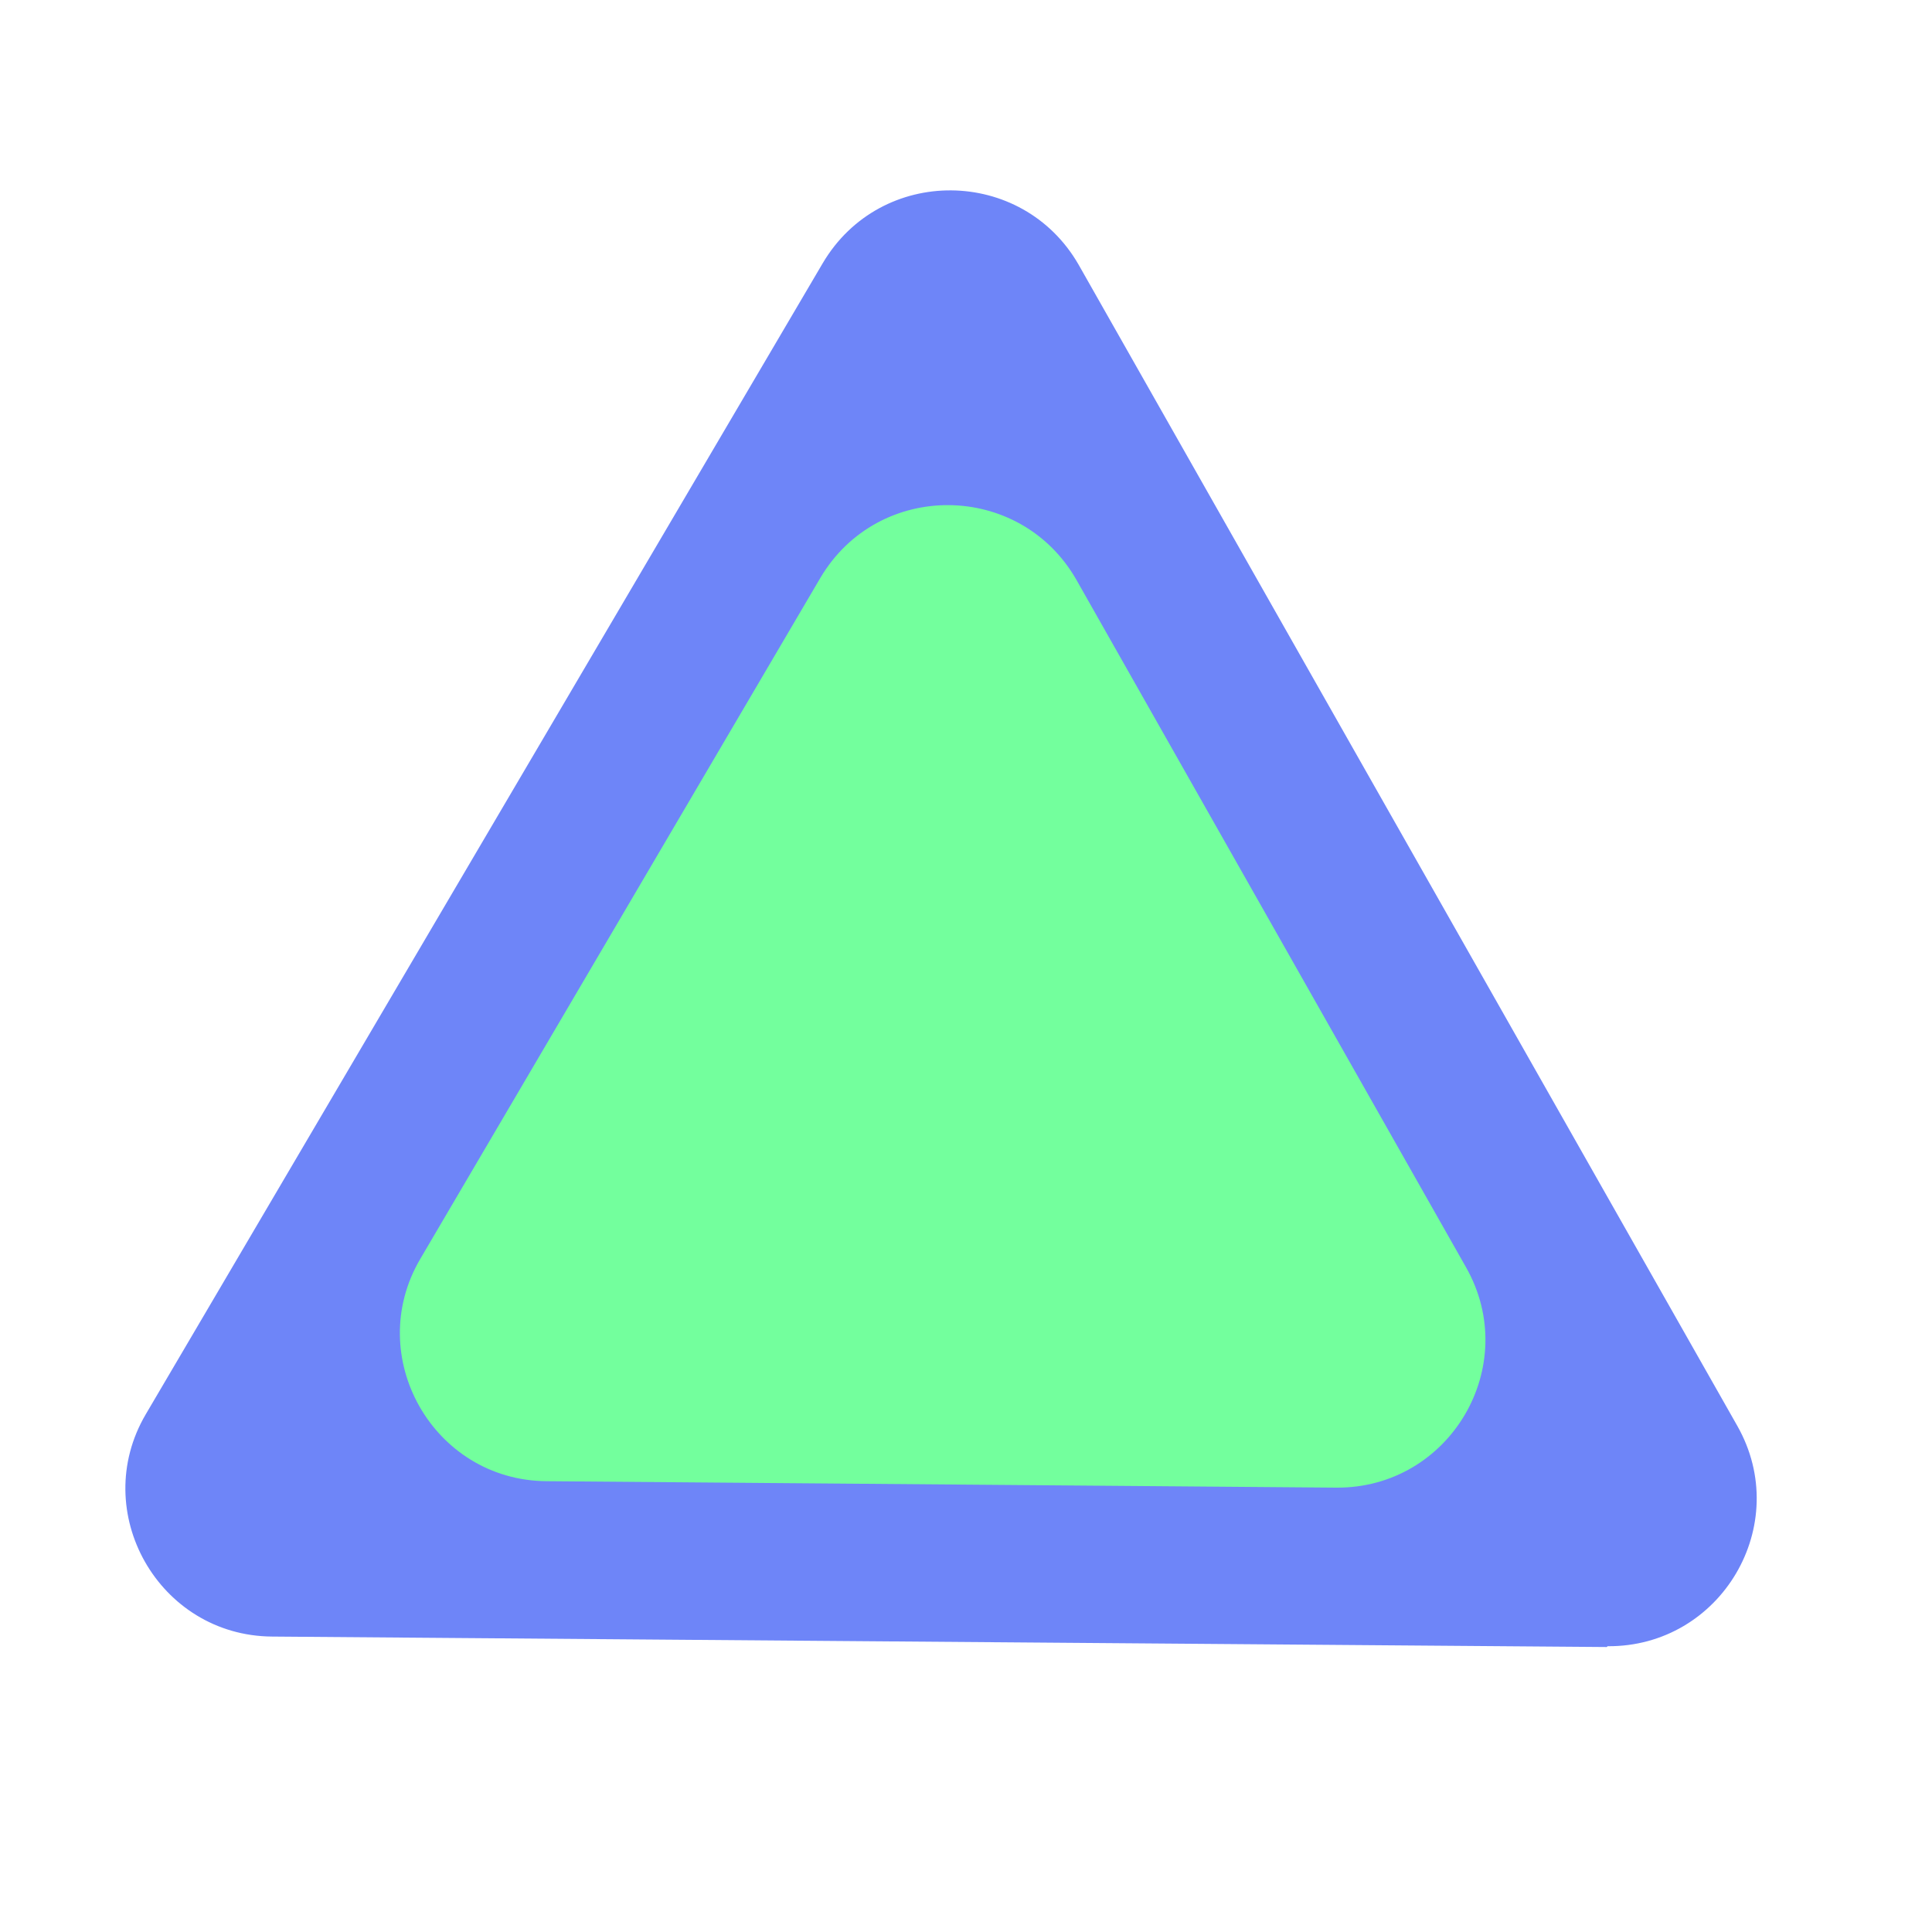 <?xml version="1.0" encoding="UTF-8"?><svg id="a" xmlns="http://www.w3.org/2000/svg" viewBox="0 0 24 24"><path d="M19.96,20.46l-16.58-.13c-1.41-.01-2.28-1.55-1.57-2.76L10.22,3.27c.72-1.22,2.48-1.2,3.18,.02l8.18,14.42c.7,1.23-.2,2.75-1.61,2.74Z" fill="#6e85f8"/><path d="M16.6,18.48l-9.81-.08c-1.41-.01-2.28-1.55-1.57-2.76L10.19,7.18c.72-1.22,2.48-1.2,3.18,.02l4.84,8.54c.7,1.23-.2,2.75-1.61,2.74Z" fill="#73ff9d"/></svg>